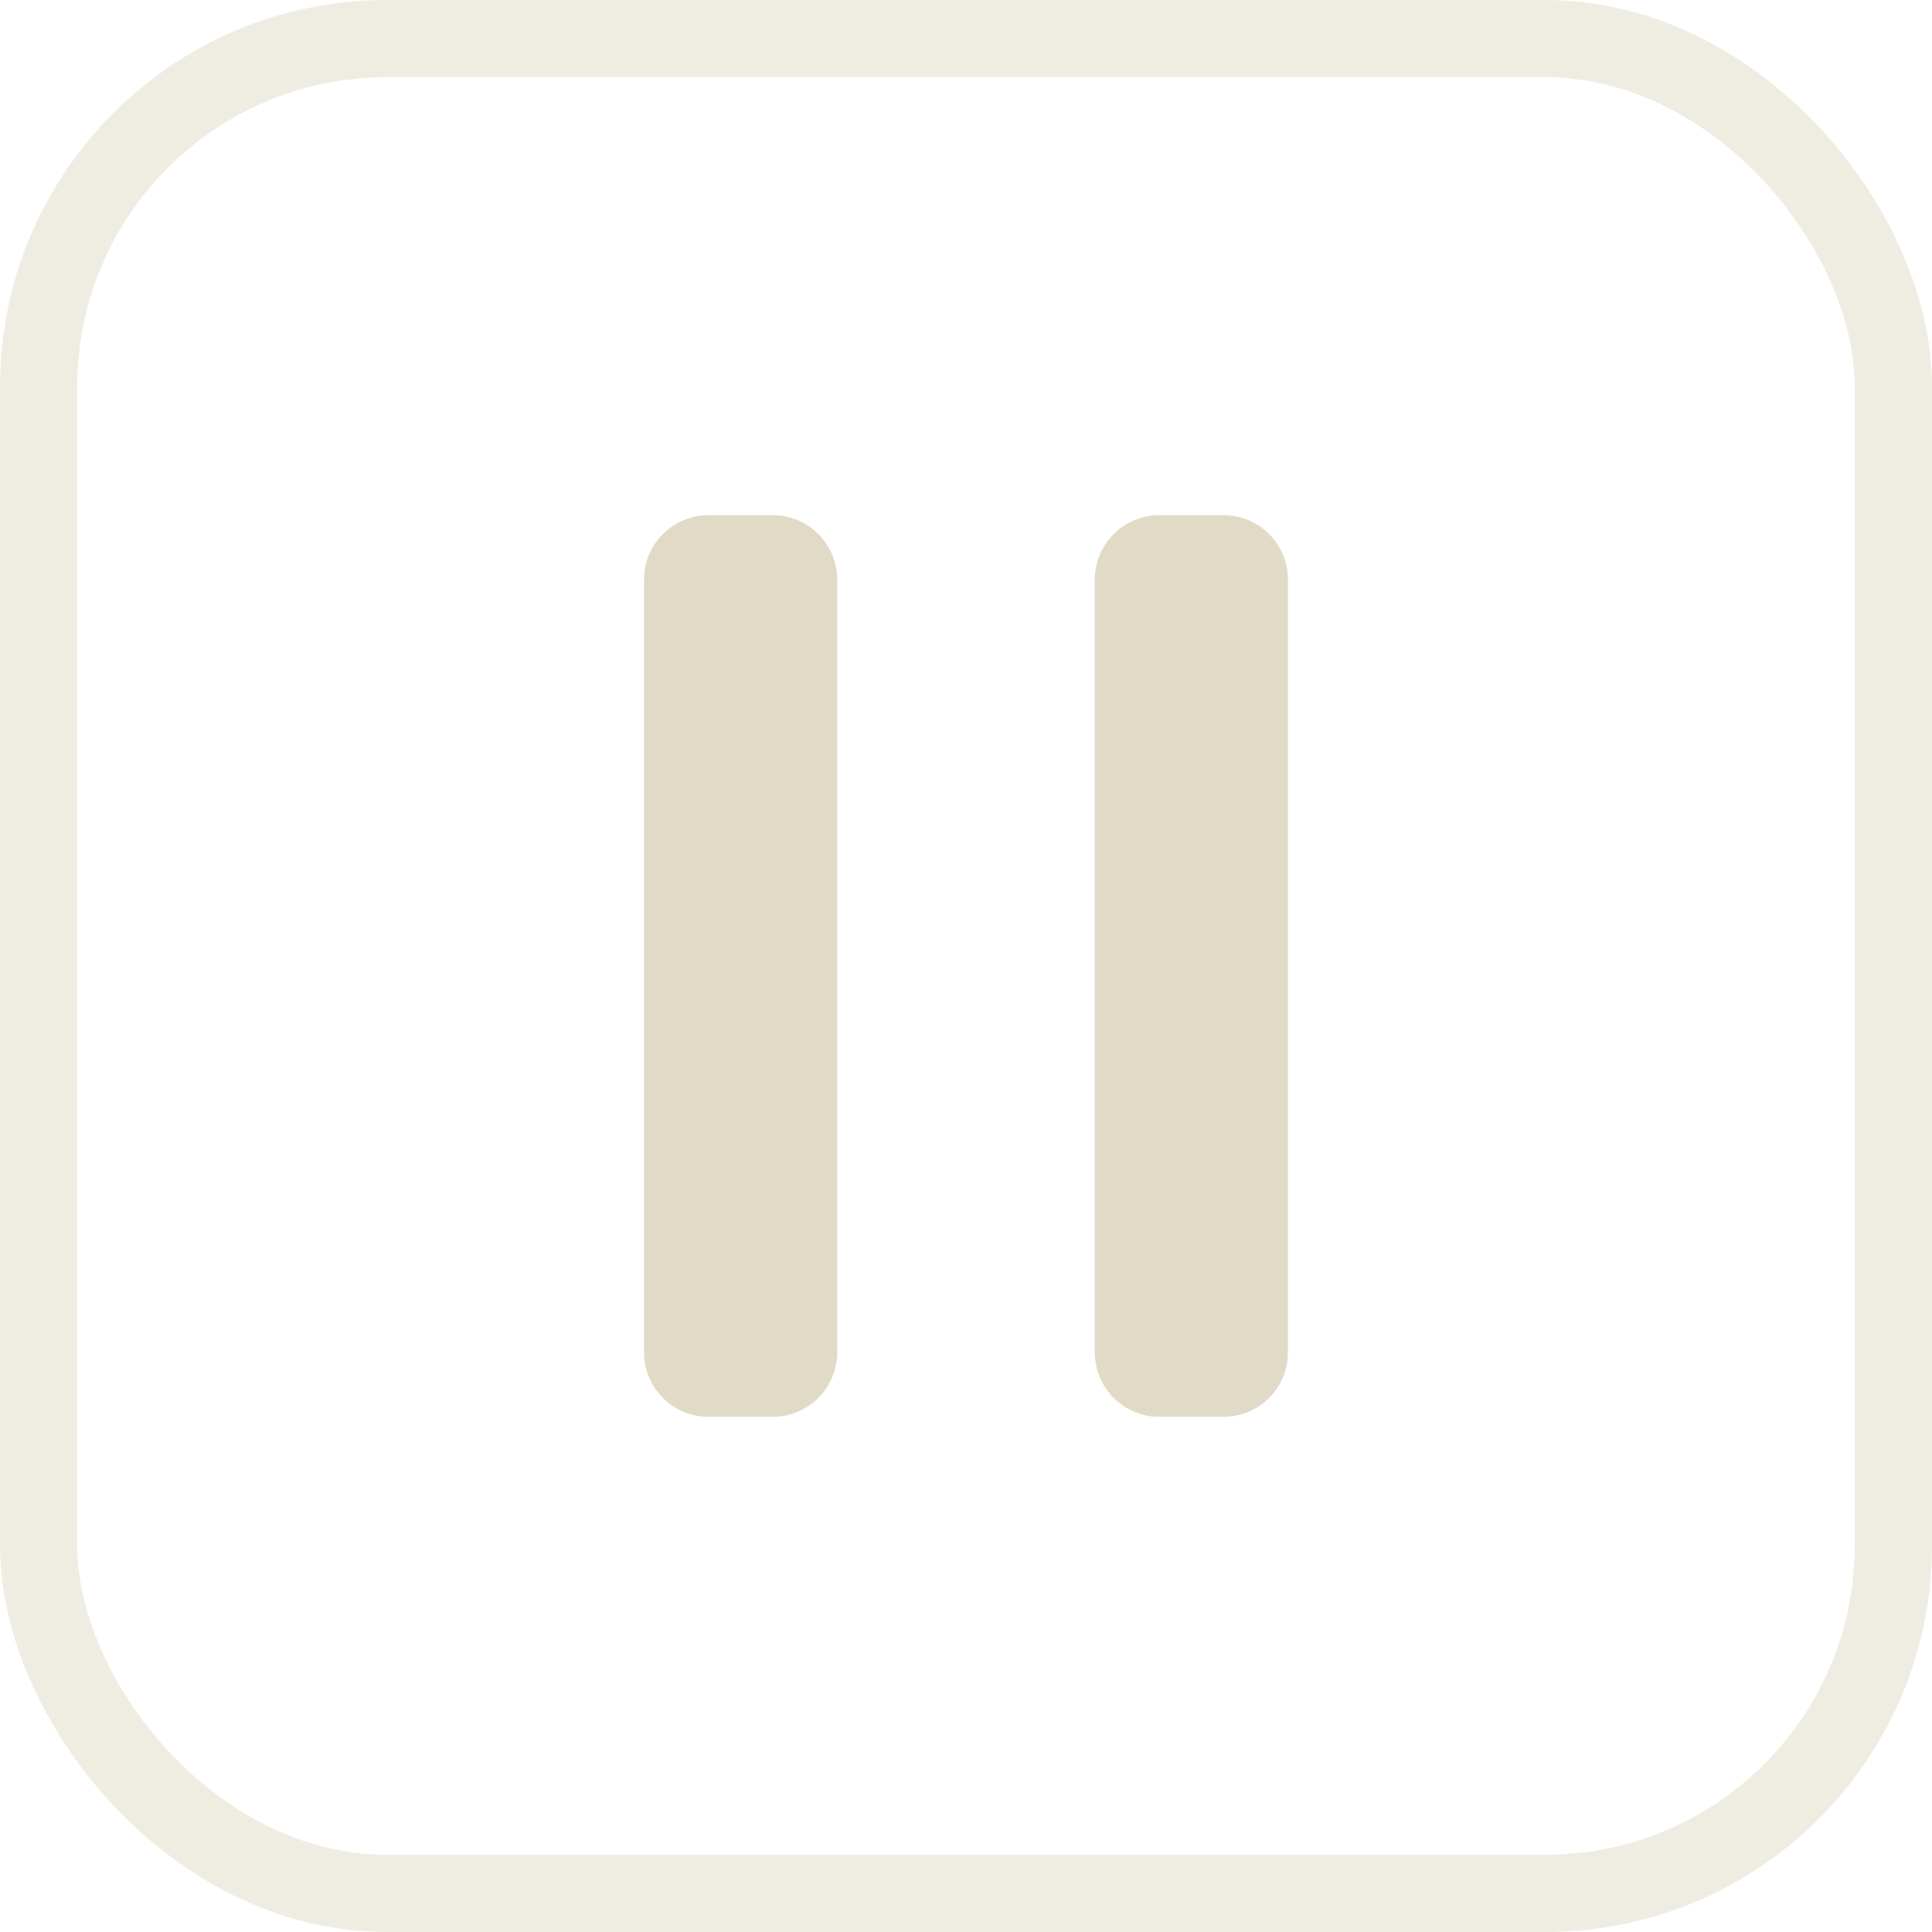 <svg width="50" height="50" viewBox="0 0 50 50" fill="none" xmlns="http://www.w3.org/2000/svg">
<rect x="1" y="1" width="48" height="48" rx="9" stroke="#E1DAC6" stroke-opacity="0.5" stroke-width="2"/>
<path fill-rule="evenodd" clip-rule="evenodd" d="M21.667 35C21.667 35.442 21.491 35.866 21.178 36.178C20.866 36.491 20.442 36.667 20 36.667H18.333C17.891 36.667 17.467 36.491 17.155 36.178C16.842 35.866 16.667 35.442 16.667 35V15C16.667 14.558 16.842 14.134 17.155 13.822C17.467 13.509 17.891 13.333 18.333 13.333H20C20.442 13.333 20.866 13.509 21.178 13.822C21.491 14.134 21.667 14.558 21.667 15V35ZM33.333 35C33.333 35.442 33.158 35.866 32.845 36.178C32.533 36.491 32.109 36.667 31.667 36.667H30C29.558 36.667 29.134 36.491 28.822 36.178C28.509 35.866 28.333 35.442 28.333 35V15C28.333 14.558 28.509 14.134 28.822 13.822C29.134 13.509 29.558 13.333 30 13.333H31.667C32.109 13.333 32.533 13.509 32.845 13.822C33.158 14.134 33.333 14.558 33.333 15V35Z" fill="#E1DAC6"/>
</svg>
